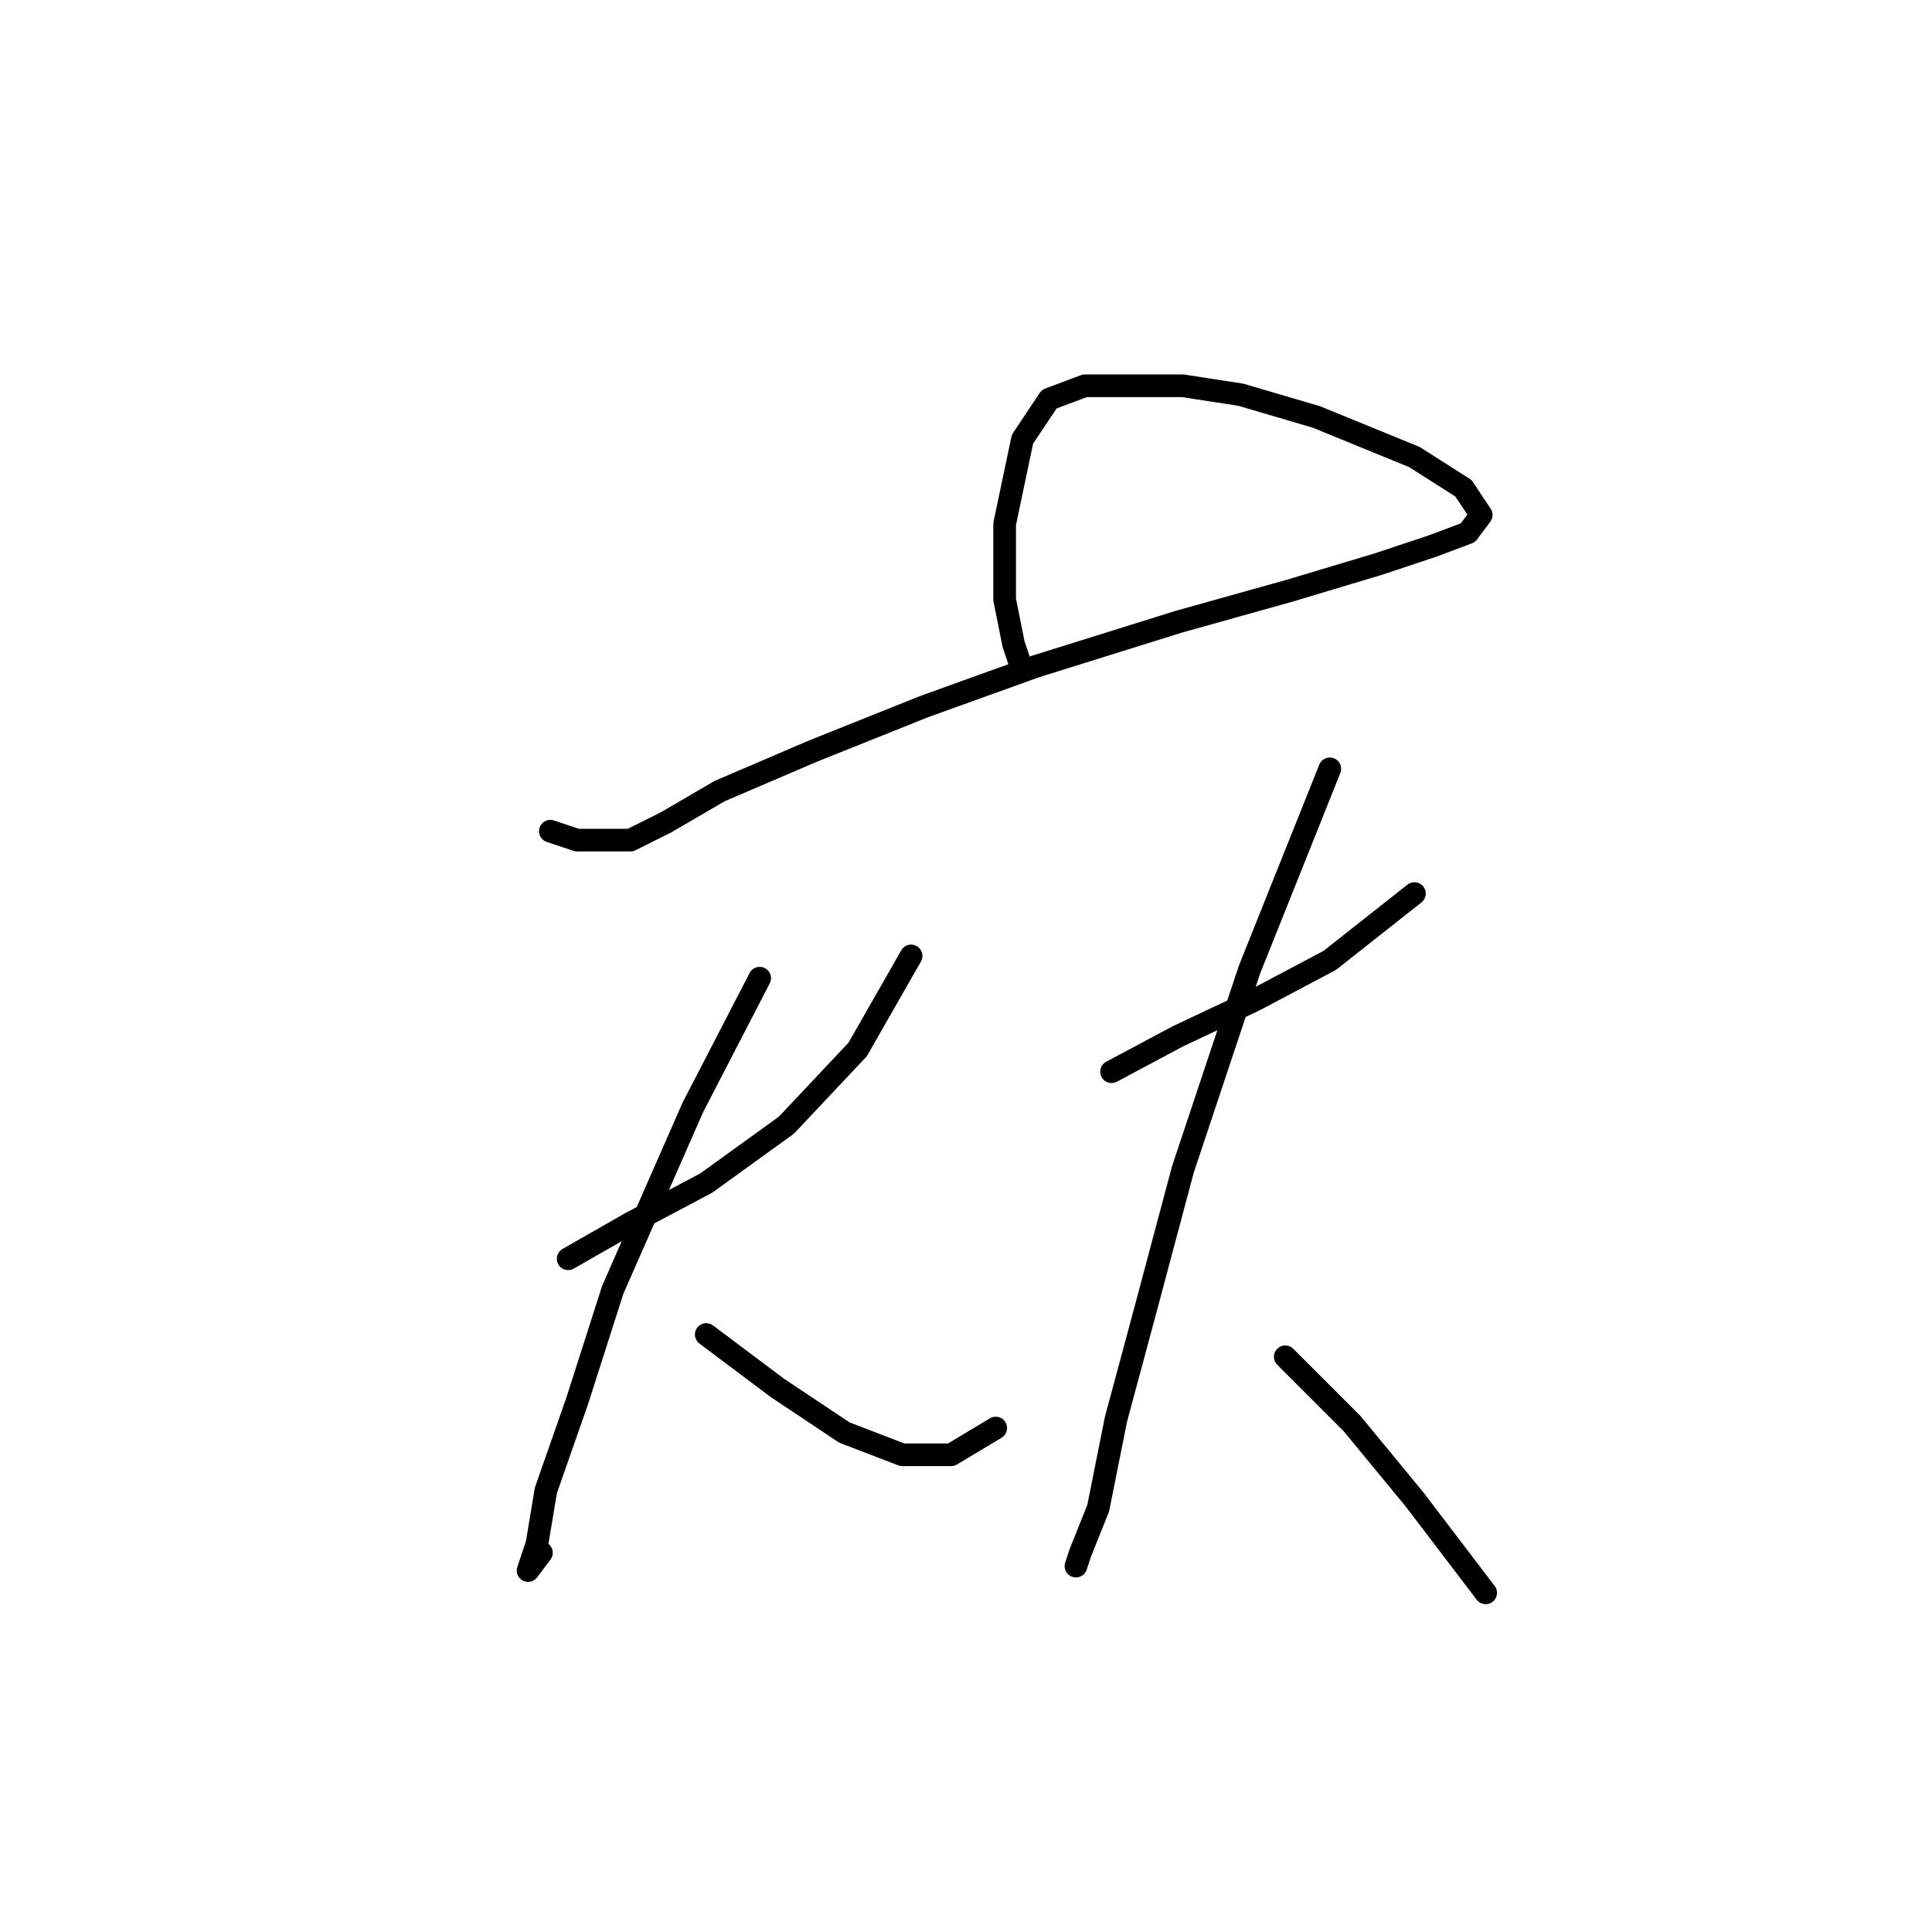 <?xml version="1.0" standalone="no"?>
    <svg width="256" height="256" xmlns="http://www.w3.org/2000/svg" version="1.1">
    <polyline stroke="black" stroke-width="3" stroke-linecap="round" fill="transparent" stroke-linejoin="round" points="72.923 110.138 76.464 111.318 78.825 111.318 80.595 111.318 83.546 111.318 88.268 108.957 95.35 104.826 107.744 99.514 122.498 93.612 137.253 88.301 156.139 82.399 170.893 78.268 182.697 74.727 189.779 72.366 194.501 70.595 196.271 68.235 193.911 64.693 187.419 60.562 174.435 55.25 164.401 52.3 156.729 51.119 149.647 51.119 143.745 51.119 139.024 52.89 135.482 58.201 133.122 69.415 133.122 79.448 134.302 85.35 135.482 88.891 135.482 88.891 " />
        <polyline stroke="black" stroke-width="3" stroke-linecap="round" fill="transparent" stroke-linejoin="round" points="75.284 166.795 83.546 162.074 93.579 156.762 104.203 149.09 113.646 139.057 120.728 126.663 120.728 126.663 " />
        <polyline stroke="black" stroke-width="3" stroke-linecap="round" fill="transparent" stroke-linejoin="round" points="100.662 129.614 91.809 146.729 81.185 170.927 76.464 185.681 72.333 197.485 71.152 204.567 69.972 208.108 71.742 205.748 71.742 205.748 " />
        <polyline stroke="black" stroke-width="3" stroke-linecap="round" fill="transparent" stroke-linejoin="round" points="93.579 176.828 103.022 183.911 111.875 189.813 119.547 192.763 126.039 192.763 131.941 189.222 131.941 189.222 " />
        <polyline stroke="black" stroke-width="3" stroke-linecap="round" fill="transparent" stroke-linejoin="round" points="147.286 142.008 156.139 137.286 166.172 132.565 176.205 127.253 187.419 118.4 187.419 118.4 " />
        <polyline stroke="black" stroke-width="3" stroke-linecap="round" fill="transparent" stroke-linejoin="round" points="176.205 101.875 165.582 128.433 156.729 154.992 152.008 172.697 147.876 188.042 145.516 199.846 143.155 205.748 142.565 207.518 142.565 207.518 " />
        <polyline stroke="black" stroke-width="3" stroke-linecap="round" fill="transparent" stroke-linejoin="round" points="170.303 179.779 179.156 188.632 187.419 198.665 196.862 211.059 196.862 211.059 " />
        </svg>
